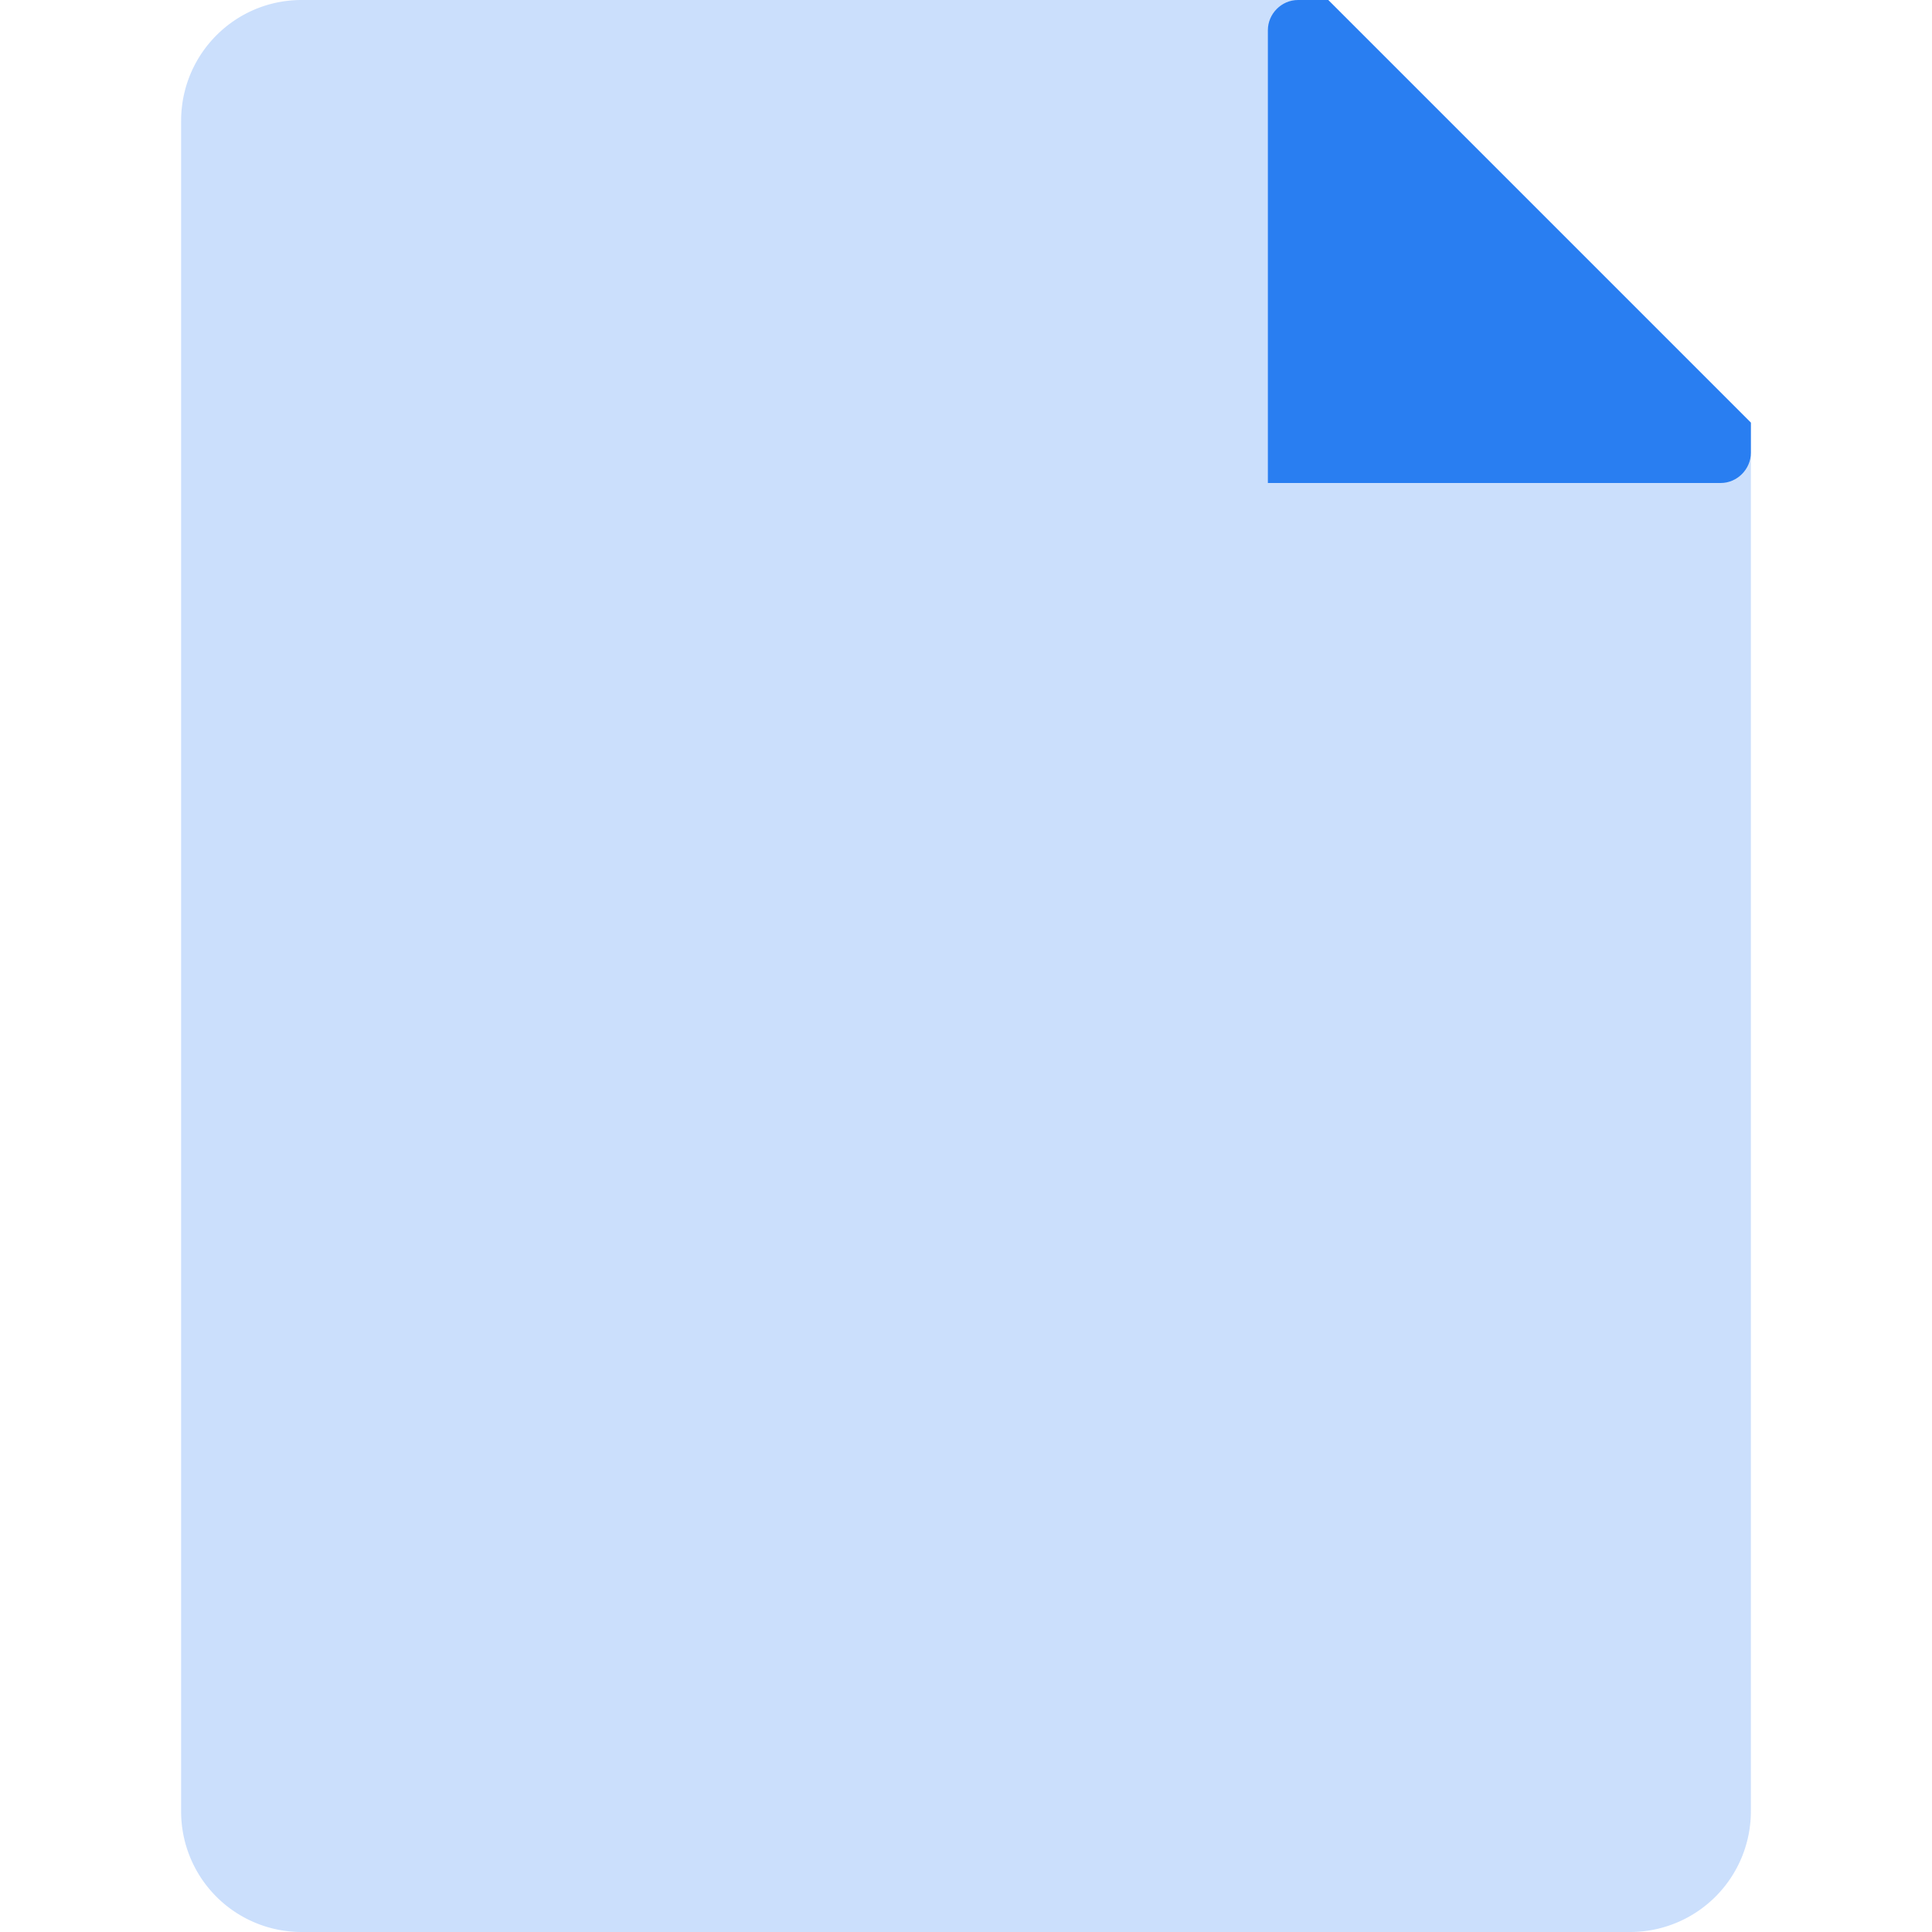 <svg xmlns="http://www.w3.org/2000/svg" width="32" height="32" viewBox="0 0 32 32">
    <g fill="#297EF1" fill-rule="evenodd">
        <path d="M3 2.002C3 .896 3.89 0 4.997 0H22l7 7v22.996A2 2 0 0 1 27.003 32H4.997A1.995 1.995 0 0 1 3 29.998V2.002z" opacity=".244"/>
        <path d="M21.5 0c-.276 0-.5.23-.5.5V8h7.5c.276 0 .5-.232.5-.5V7l-7-7h-.5z"/>
    </g>
</svg>
